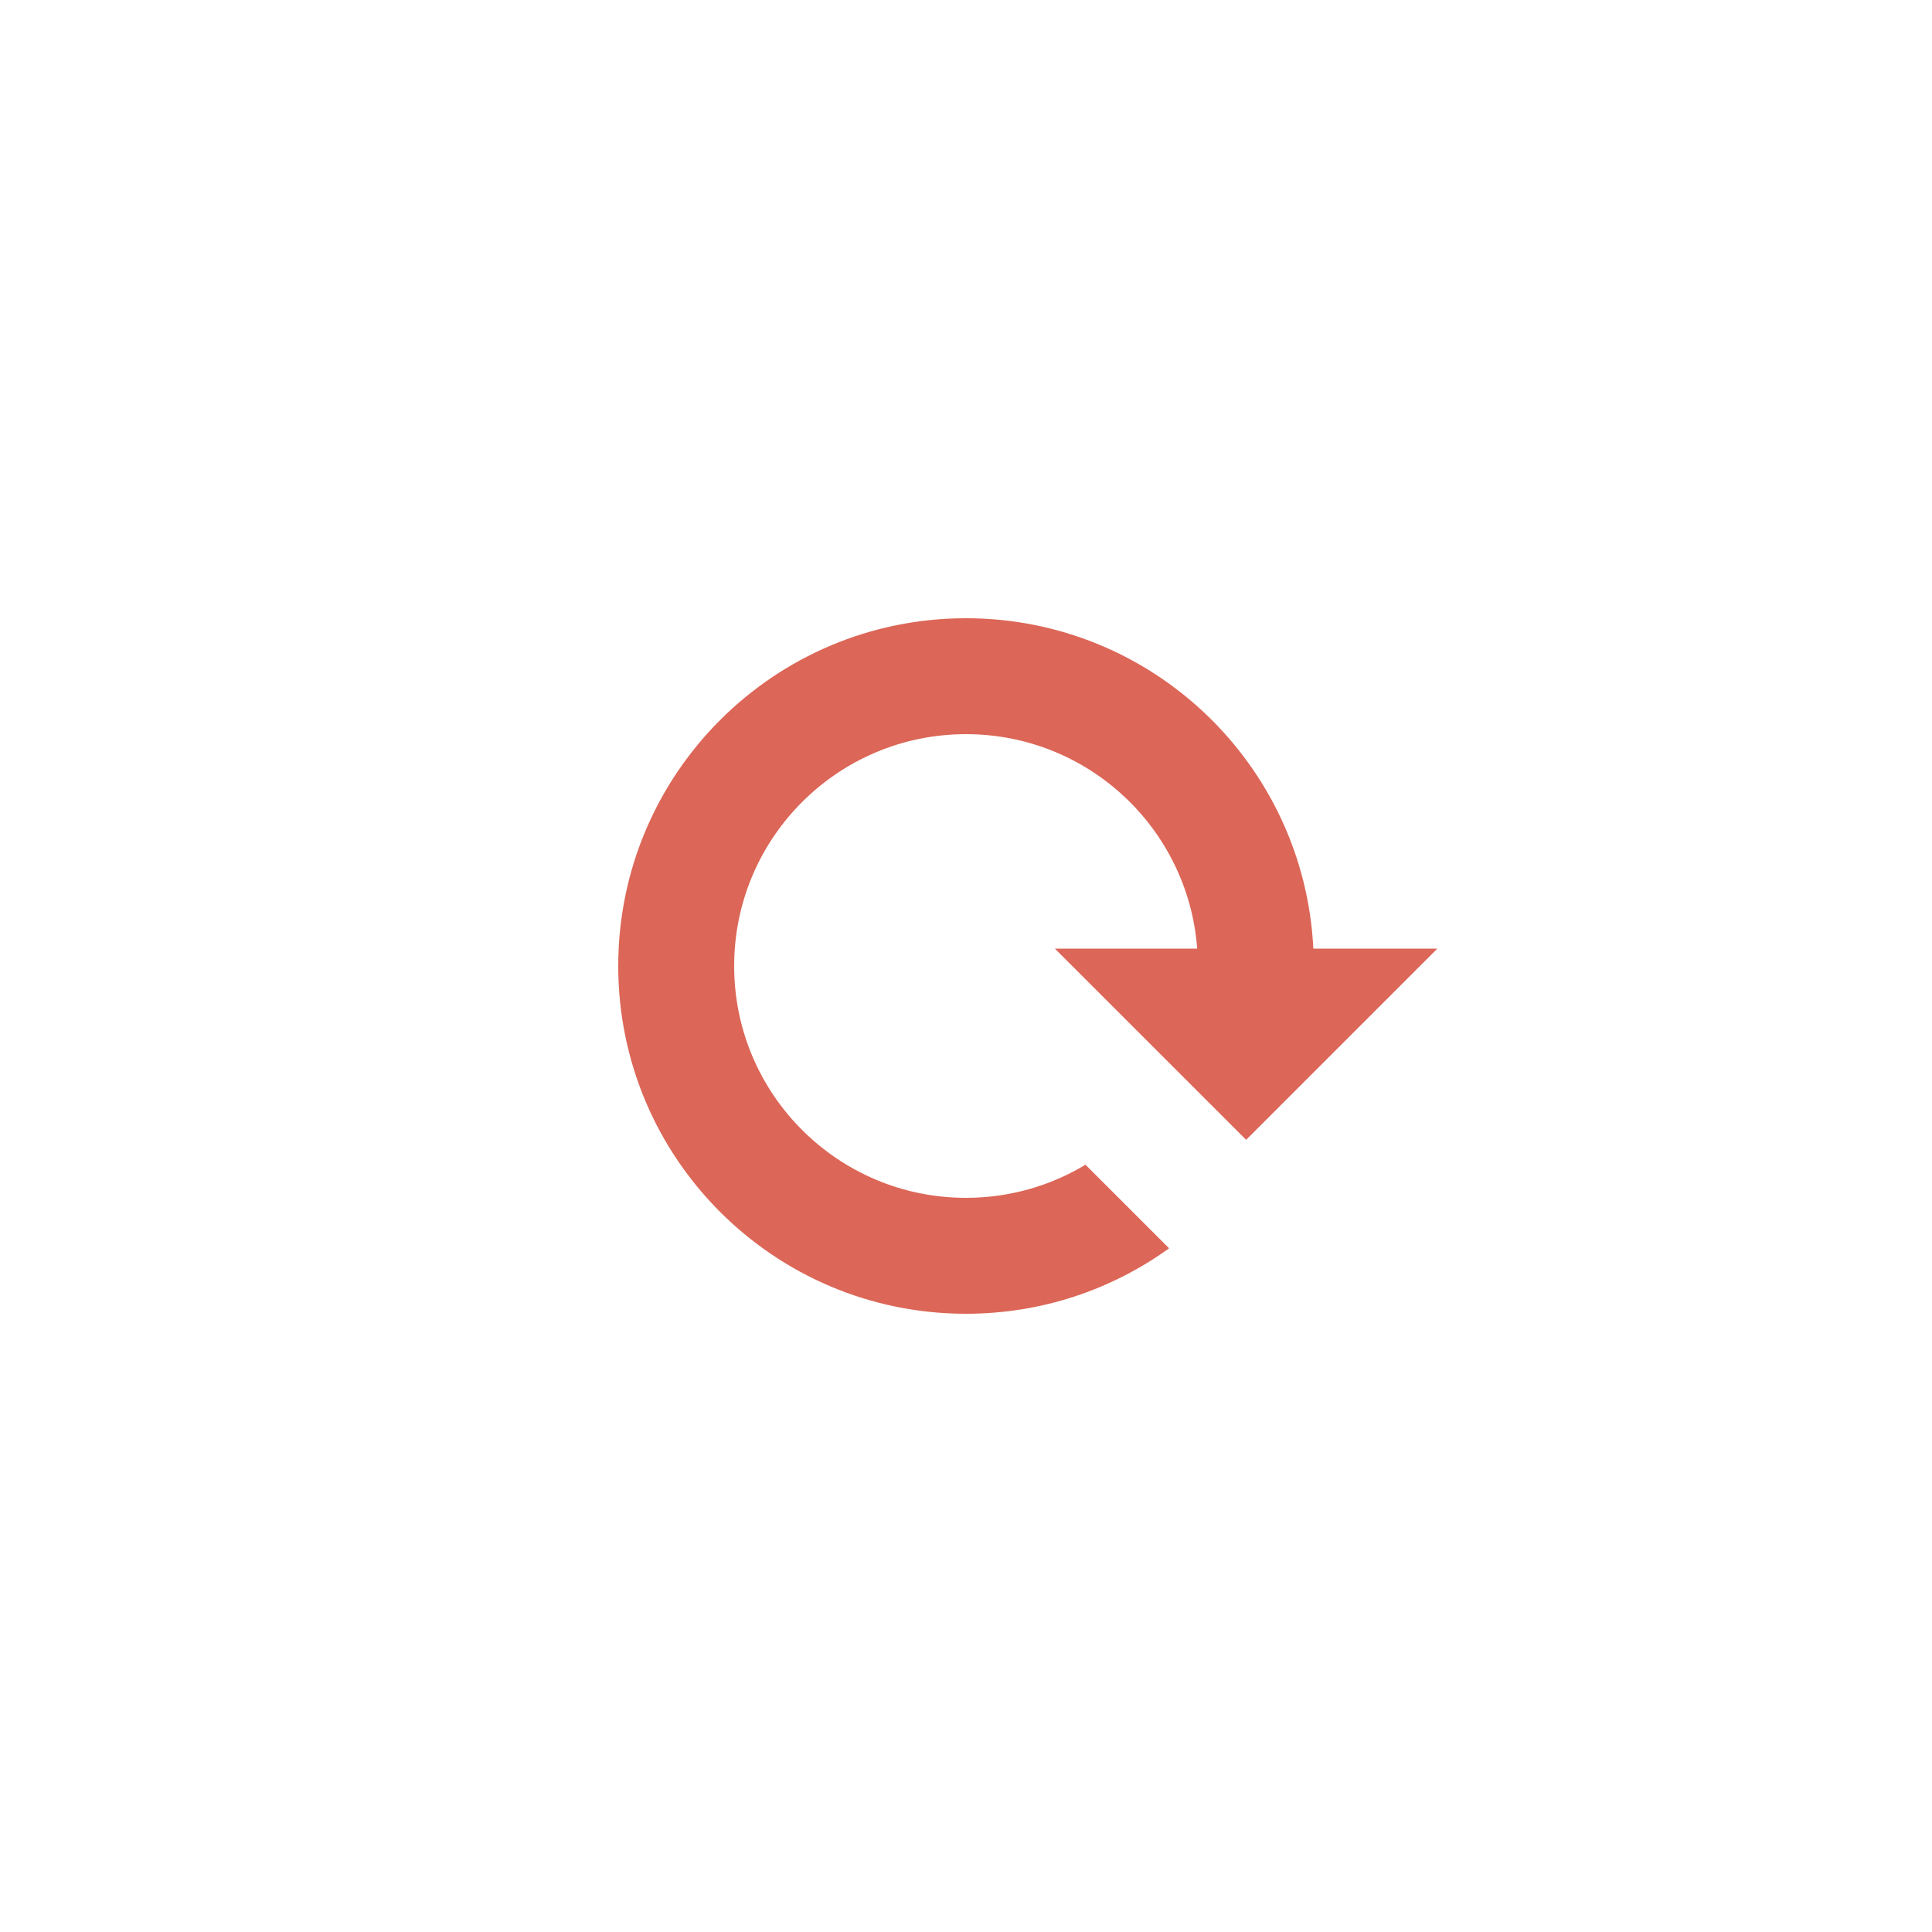 <?xml version="1.0" encoding="UTF-8" standalone="no"?>
<svg width="50px" height="50px" viewBox="0 0 50 50" version="1.1" xmlns="http://www.w3.org/2000/svg" xmlns:xlink="http://www.w3.org/1999/xlink" xmlns:sketch="http://www.bohemiancoding.com/sketch/ns">
    <!-- Generator: Sketch 3.2.2 (9983) - http://www.bohemiancoding.com/sketch -->
    <title>nav-refresh</title>
    <desc>Created with Sketch.</desc>
    <defs></defs>
    <g id="Page-1" stroke="none" stroke-width="1" fill="none" fill-rule="evenodd" sketch:type="MSPage">
        <g id="nav-refresh" sketch:type="MSArtboardGroup">
            <rect id="bg" fill-opacity="0" fill="#D8D8D8" sketch:type="MSShapeGroup" x="0" y="0" width="50" height="50"></rect>
            <path d="M33.989,24.55 C33.754,19.788 29.82,16 25,16 C20.029,16 16,20.029 16,25 C16,29.971 20.029,34 25,34 C26.962,34 28.777,33.372 30.256,32.306 L30.256,32.306 L28.092,30.143 C27.189,30.687 26.131,31 25,31 C21.686,31 19,28.314 19,25 C19,21.686 21.686,19 25,19 C28.162,19 30.753,21.446 30.983,24.55 L27.3,24.55 L32.25,29.499 L37.199,24.55 L33.989,24.55 Z" id="Path" fill-opacity="0.87" fill="#D7503E" sketch:type="MSShapeGroup"></path>
        </g>
    </g>
</svg>